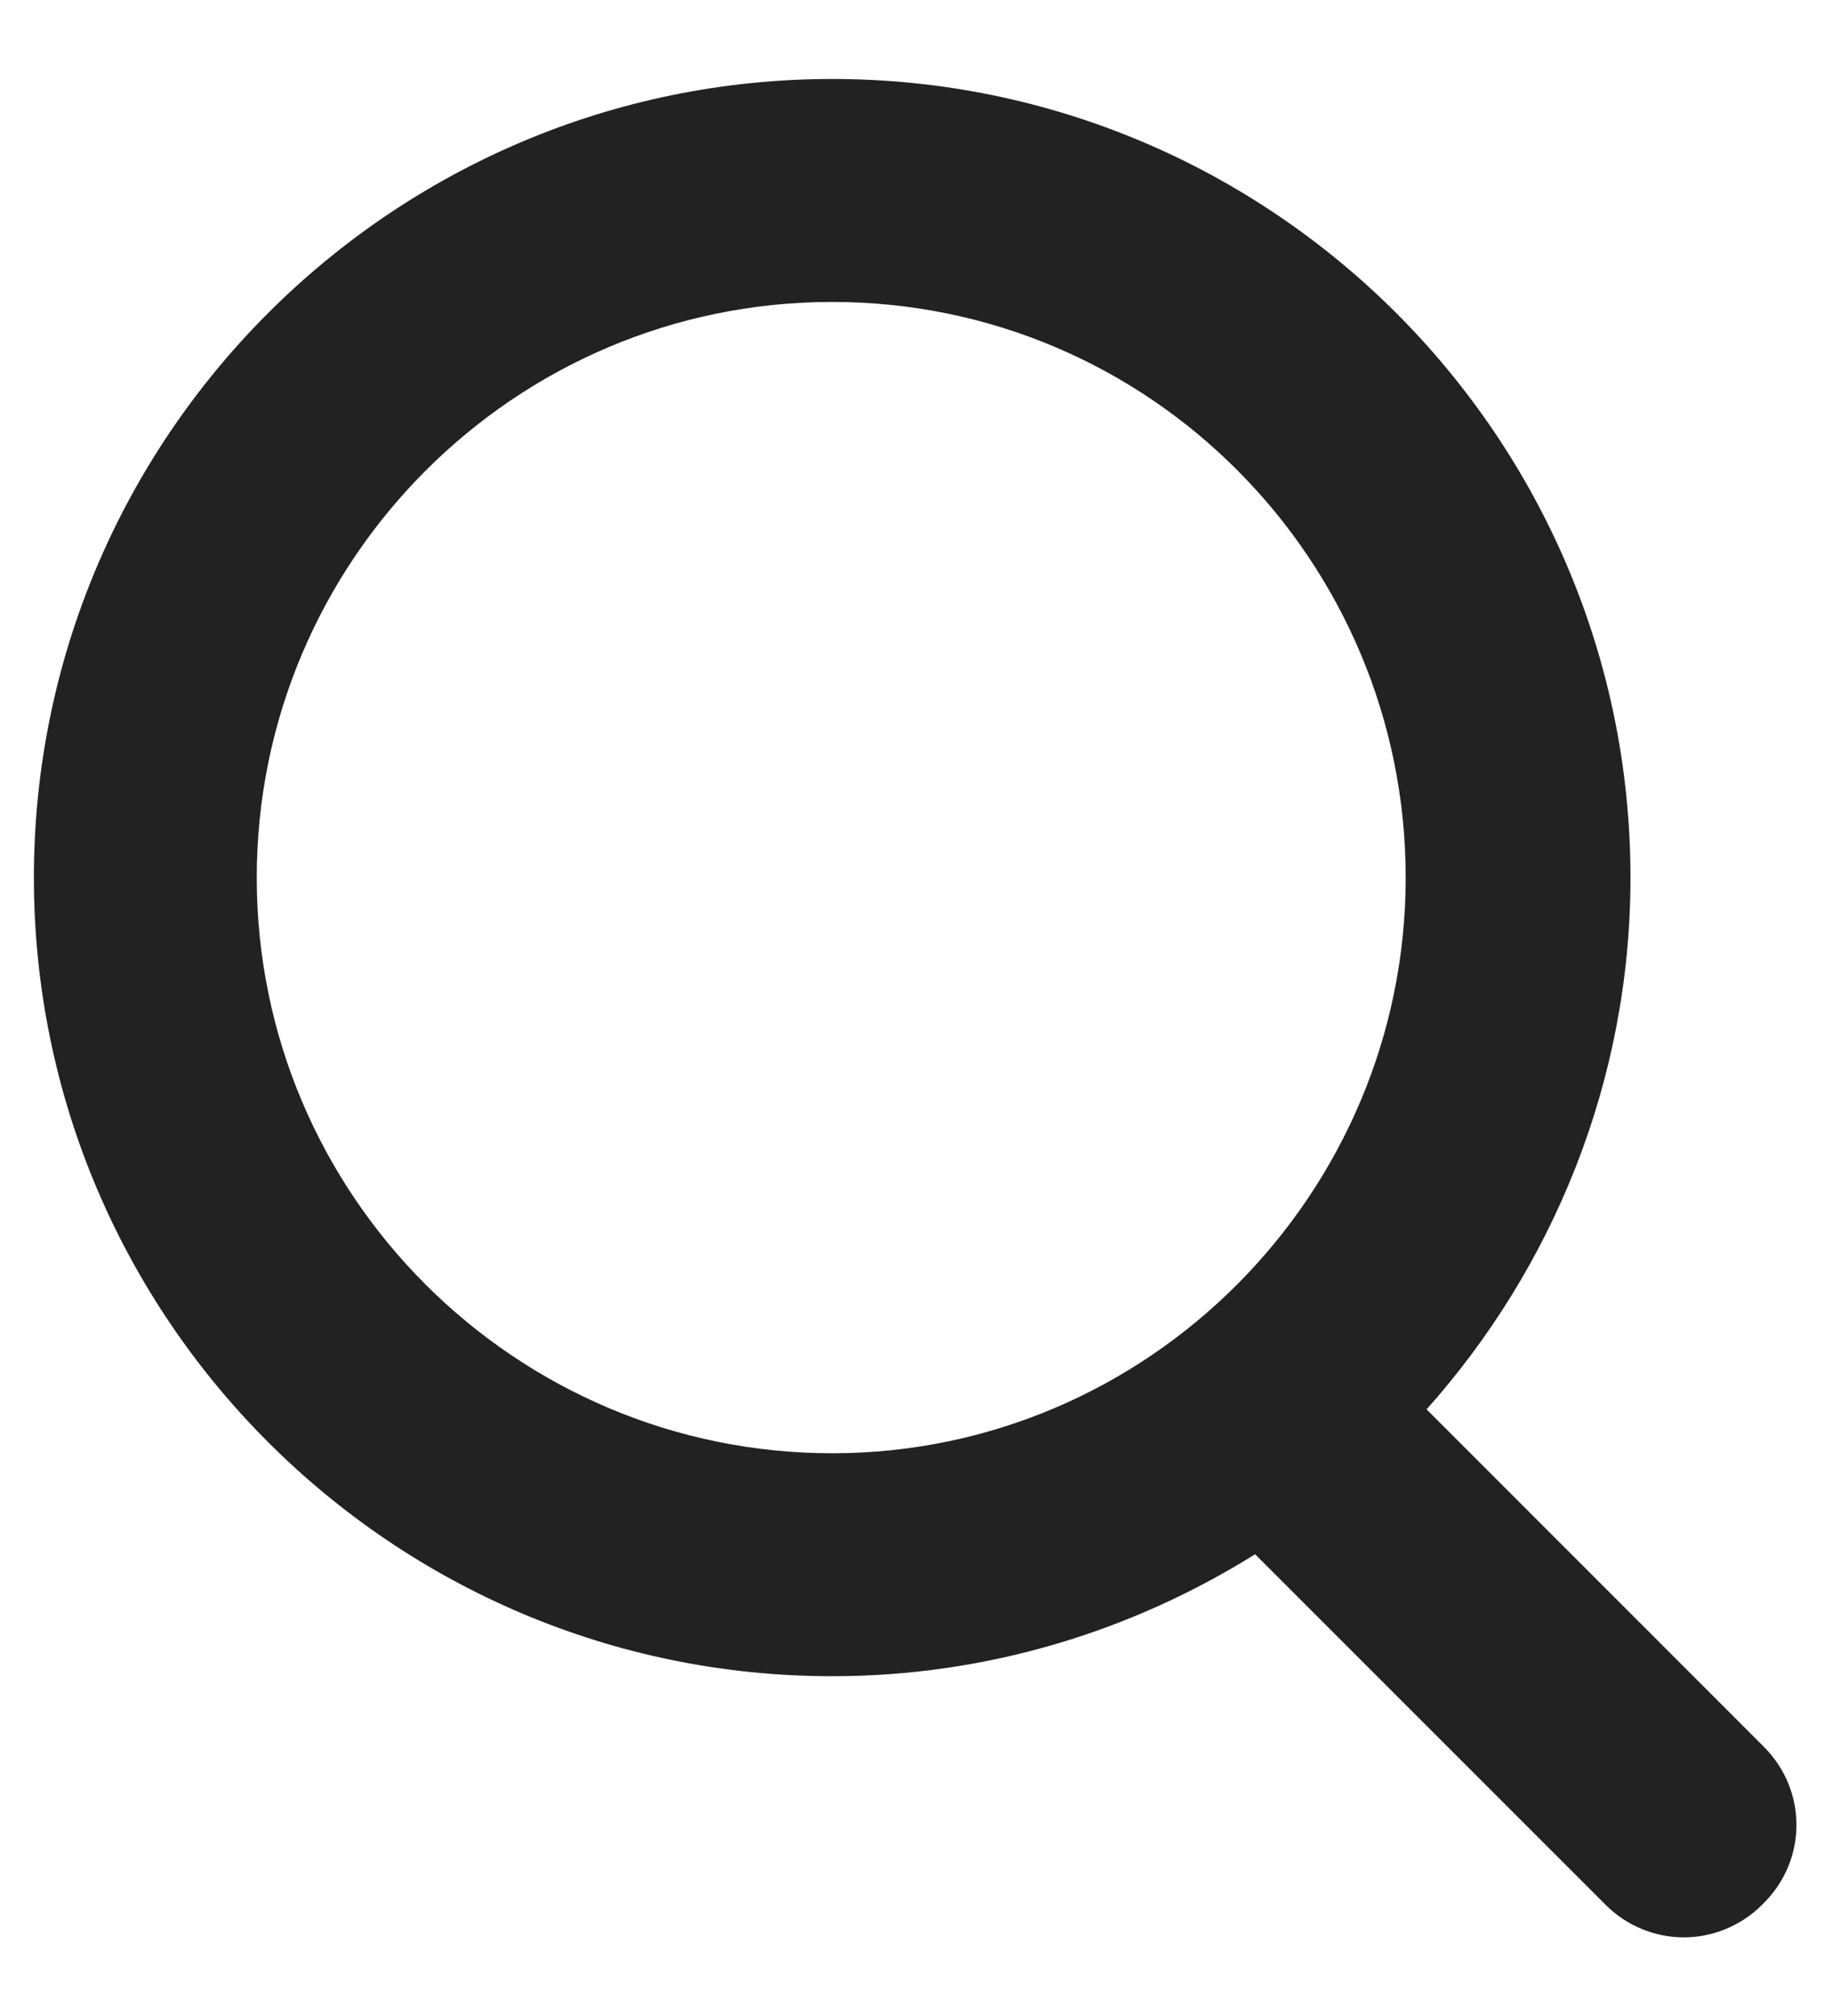 <svg width="20" height="22" viewBox="0 0 20 22" fill="none" xmlns="http://www.w3.org/2000/svg">
<path d="M19.256 19.062L15.574 15.38C16.947 13.841 17.8 11.803 17.8 9.577C17.8 4.772 13.89 0.862 9.085 0.862C4.28 0.862 0.37 4.772 0.37 9.577C0.37 14.382 4.28 18.292 9.085 18.292C10.79 18.292 12.371 17.793 13.702 16.961L17.53 20.788C17.758 21.017 18.07 21.142 18.383 21.142C18.694 21.142 19.006 21.017 19.235 20.788C19.734 20.31 19.734 19.54 19.256 19.062L19.256 19.062ZM2.803 9.577C2.803 6.124 5.611 3.295 9.085 3.295C12.558 3.295 15.346 6.124 15.346 9.577C15.346 13.03 12.537 15.859 9.085 15.859C5.632 15.859 2.803 13.051 2.803 9.577Z" fill="#222222"/>
</svg>
